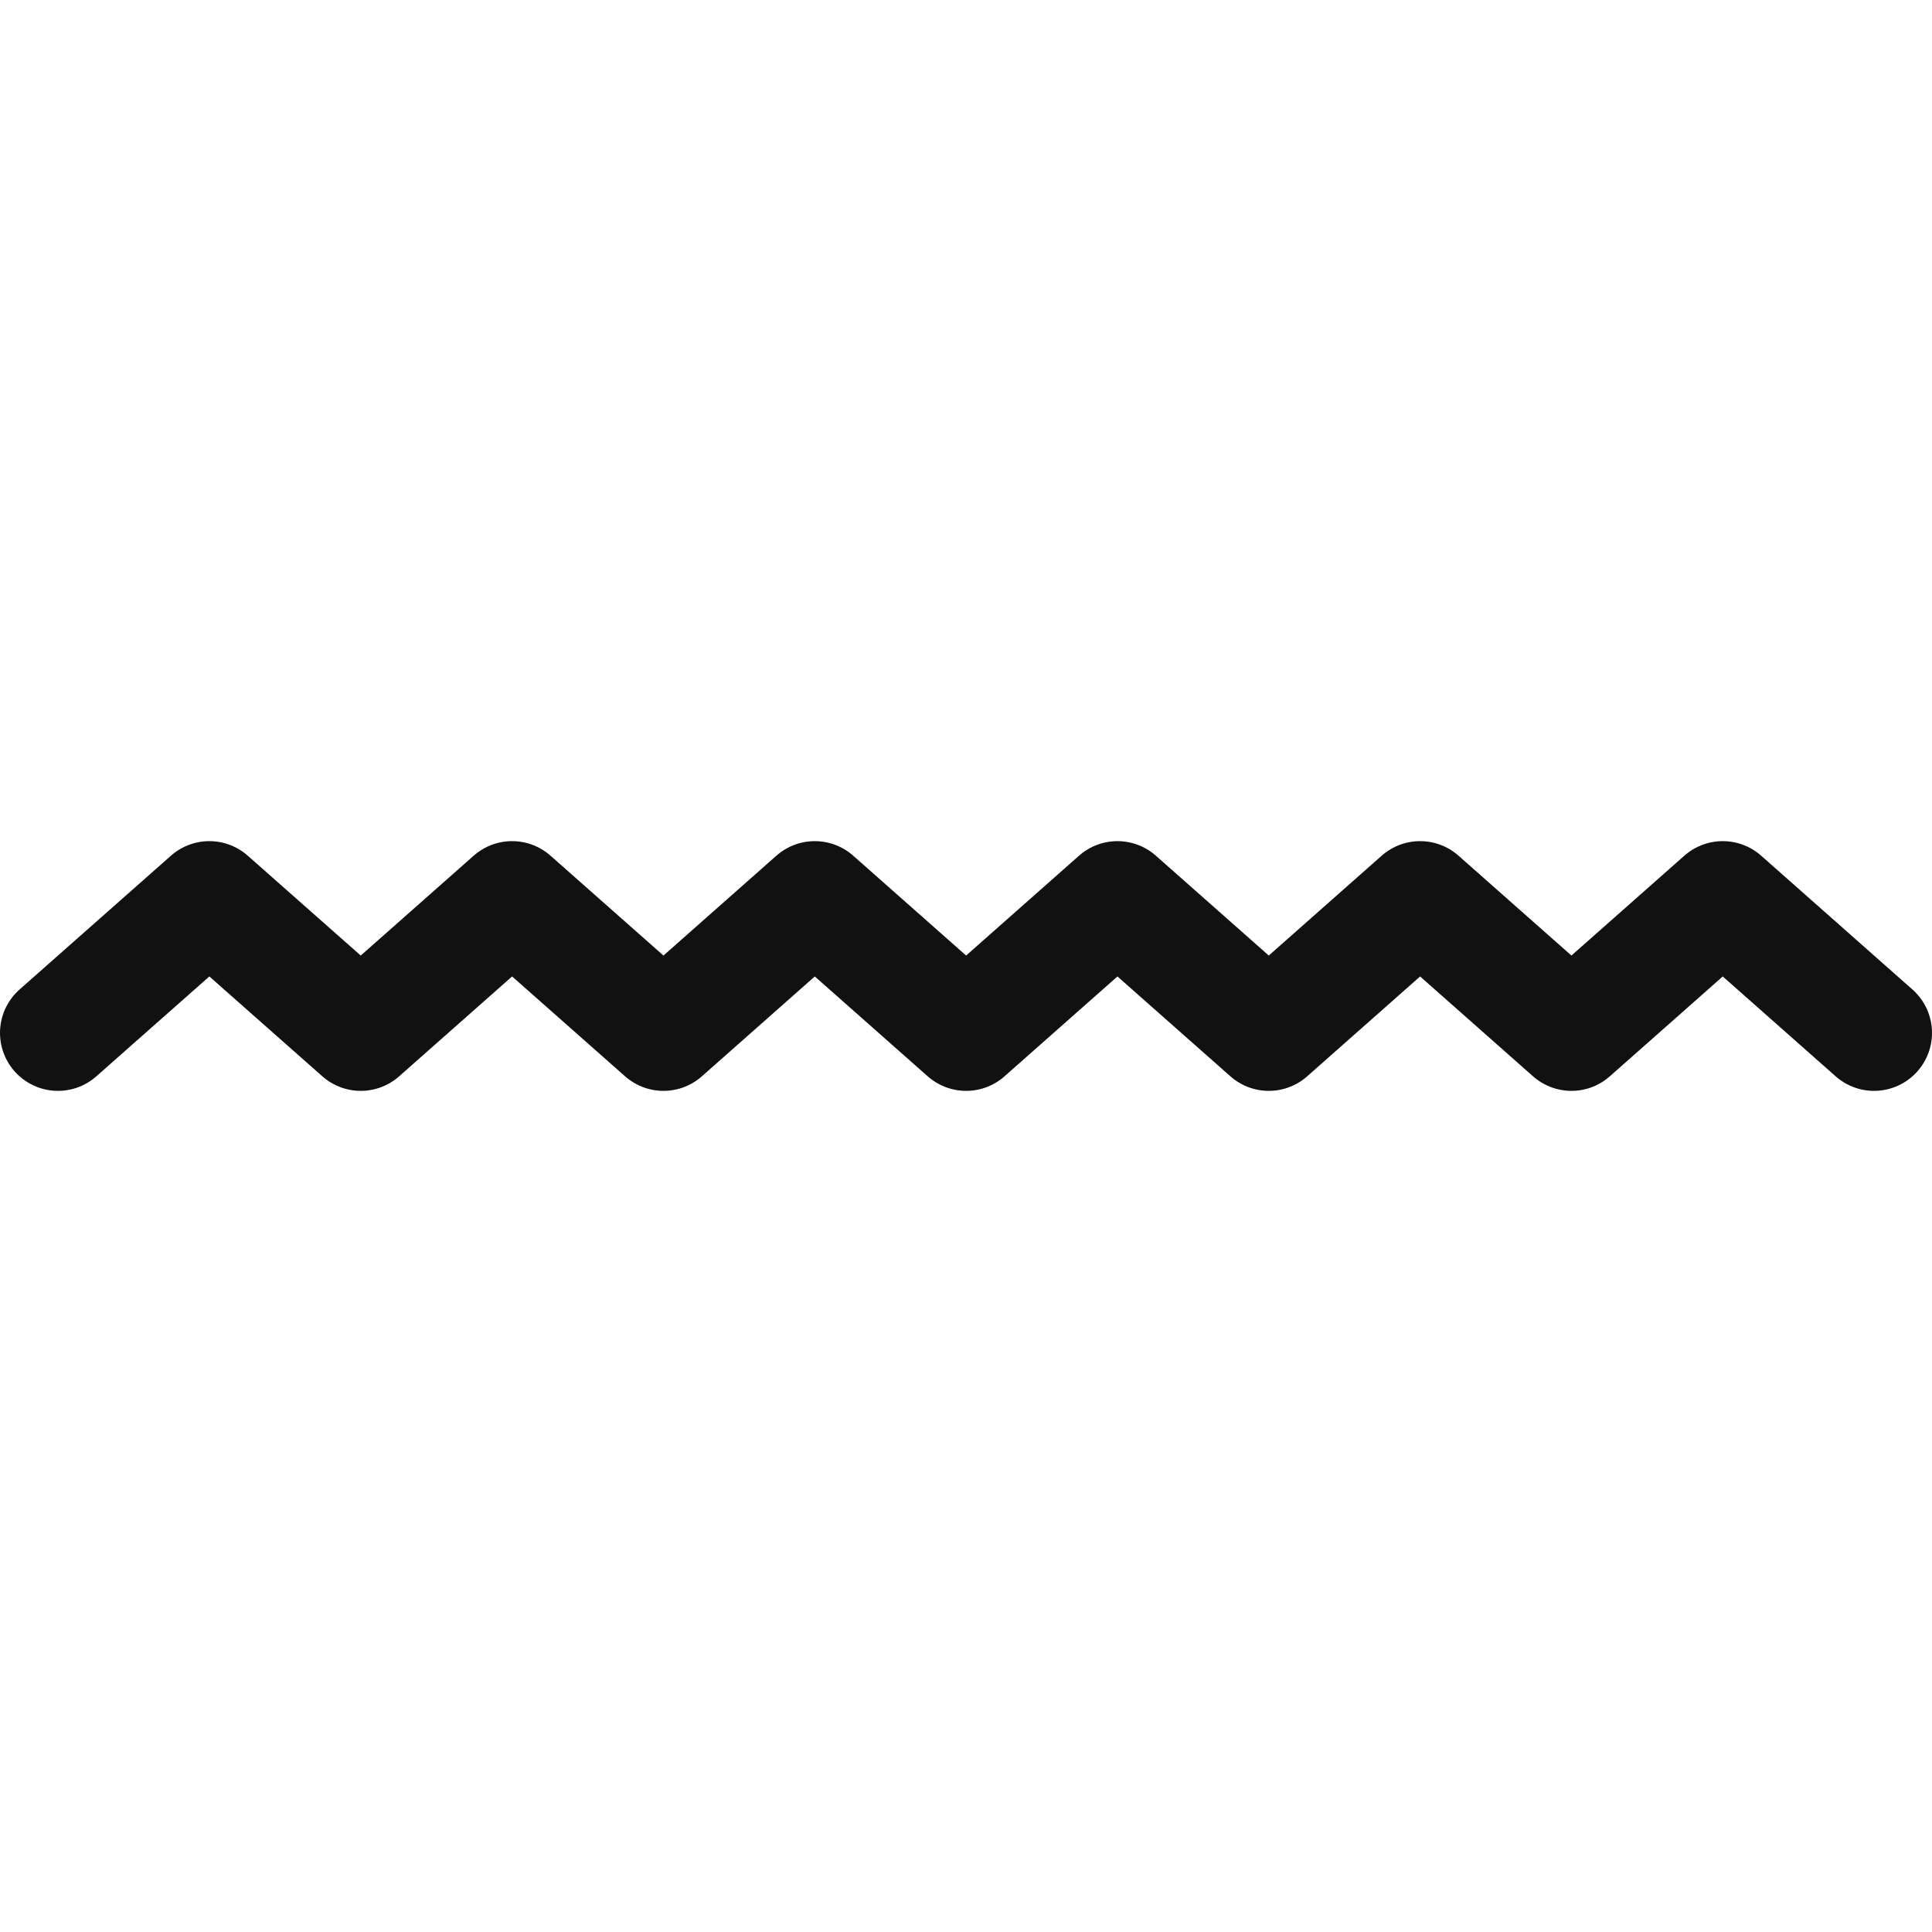 <svg id="Layer_1" data-name="Layer 1" xmlns="http://www.w3.org/2000/svg" viewBox="0 0 100 100"><polyline points="97 53.463 89.169 46.537 81.337 53.463 73.504 46.537 65.672 53.463 57.839 46.537 50.006 53.463 42.173 46.537 34.341 53.463 26.506 46.537 18.672 53.463 10.836 46.537 3 53.463" fill="none" stroke="#111" stroke-linecap="round" stroke-linejoin="round" stroke-width="6"/></svg>
